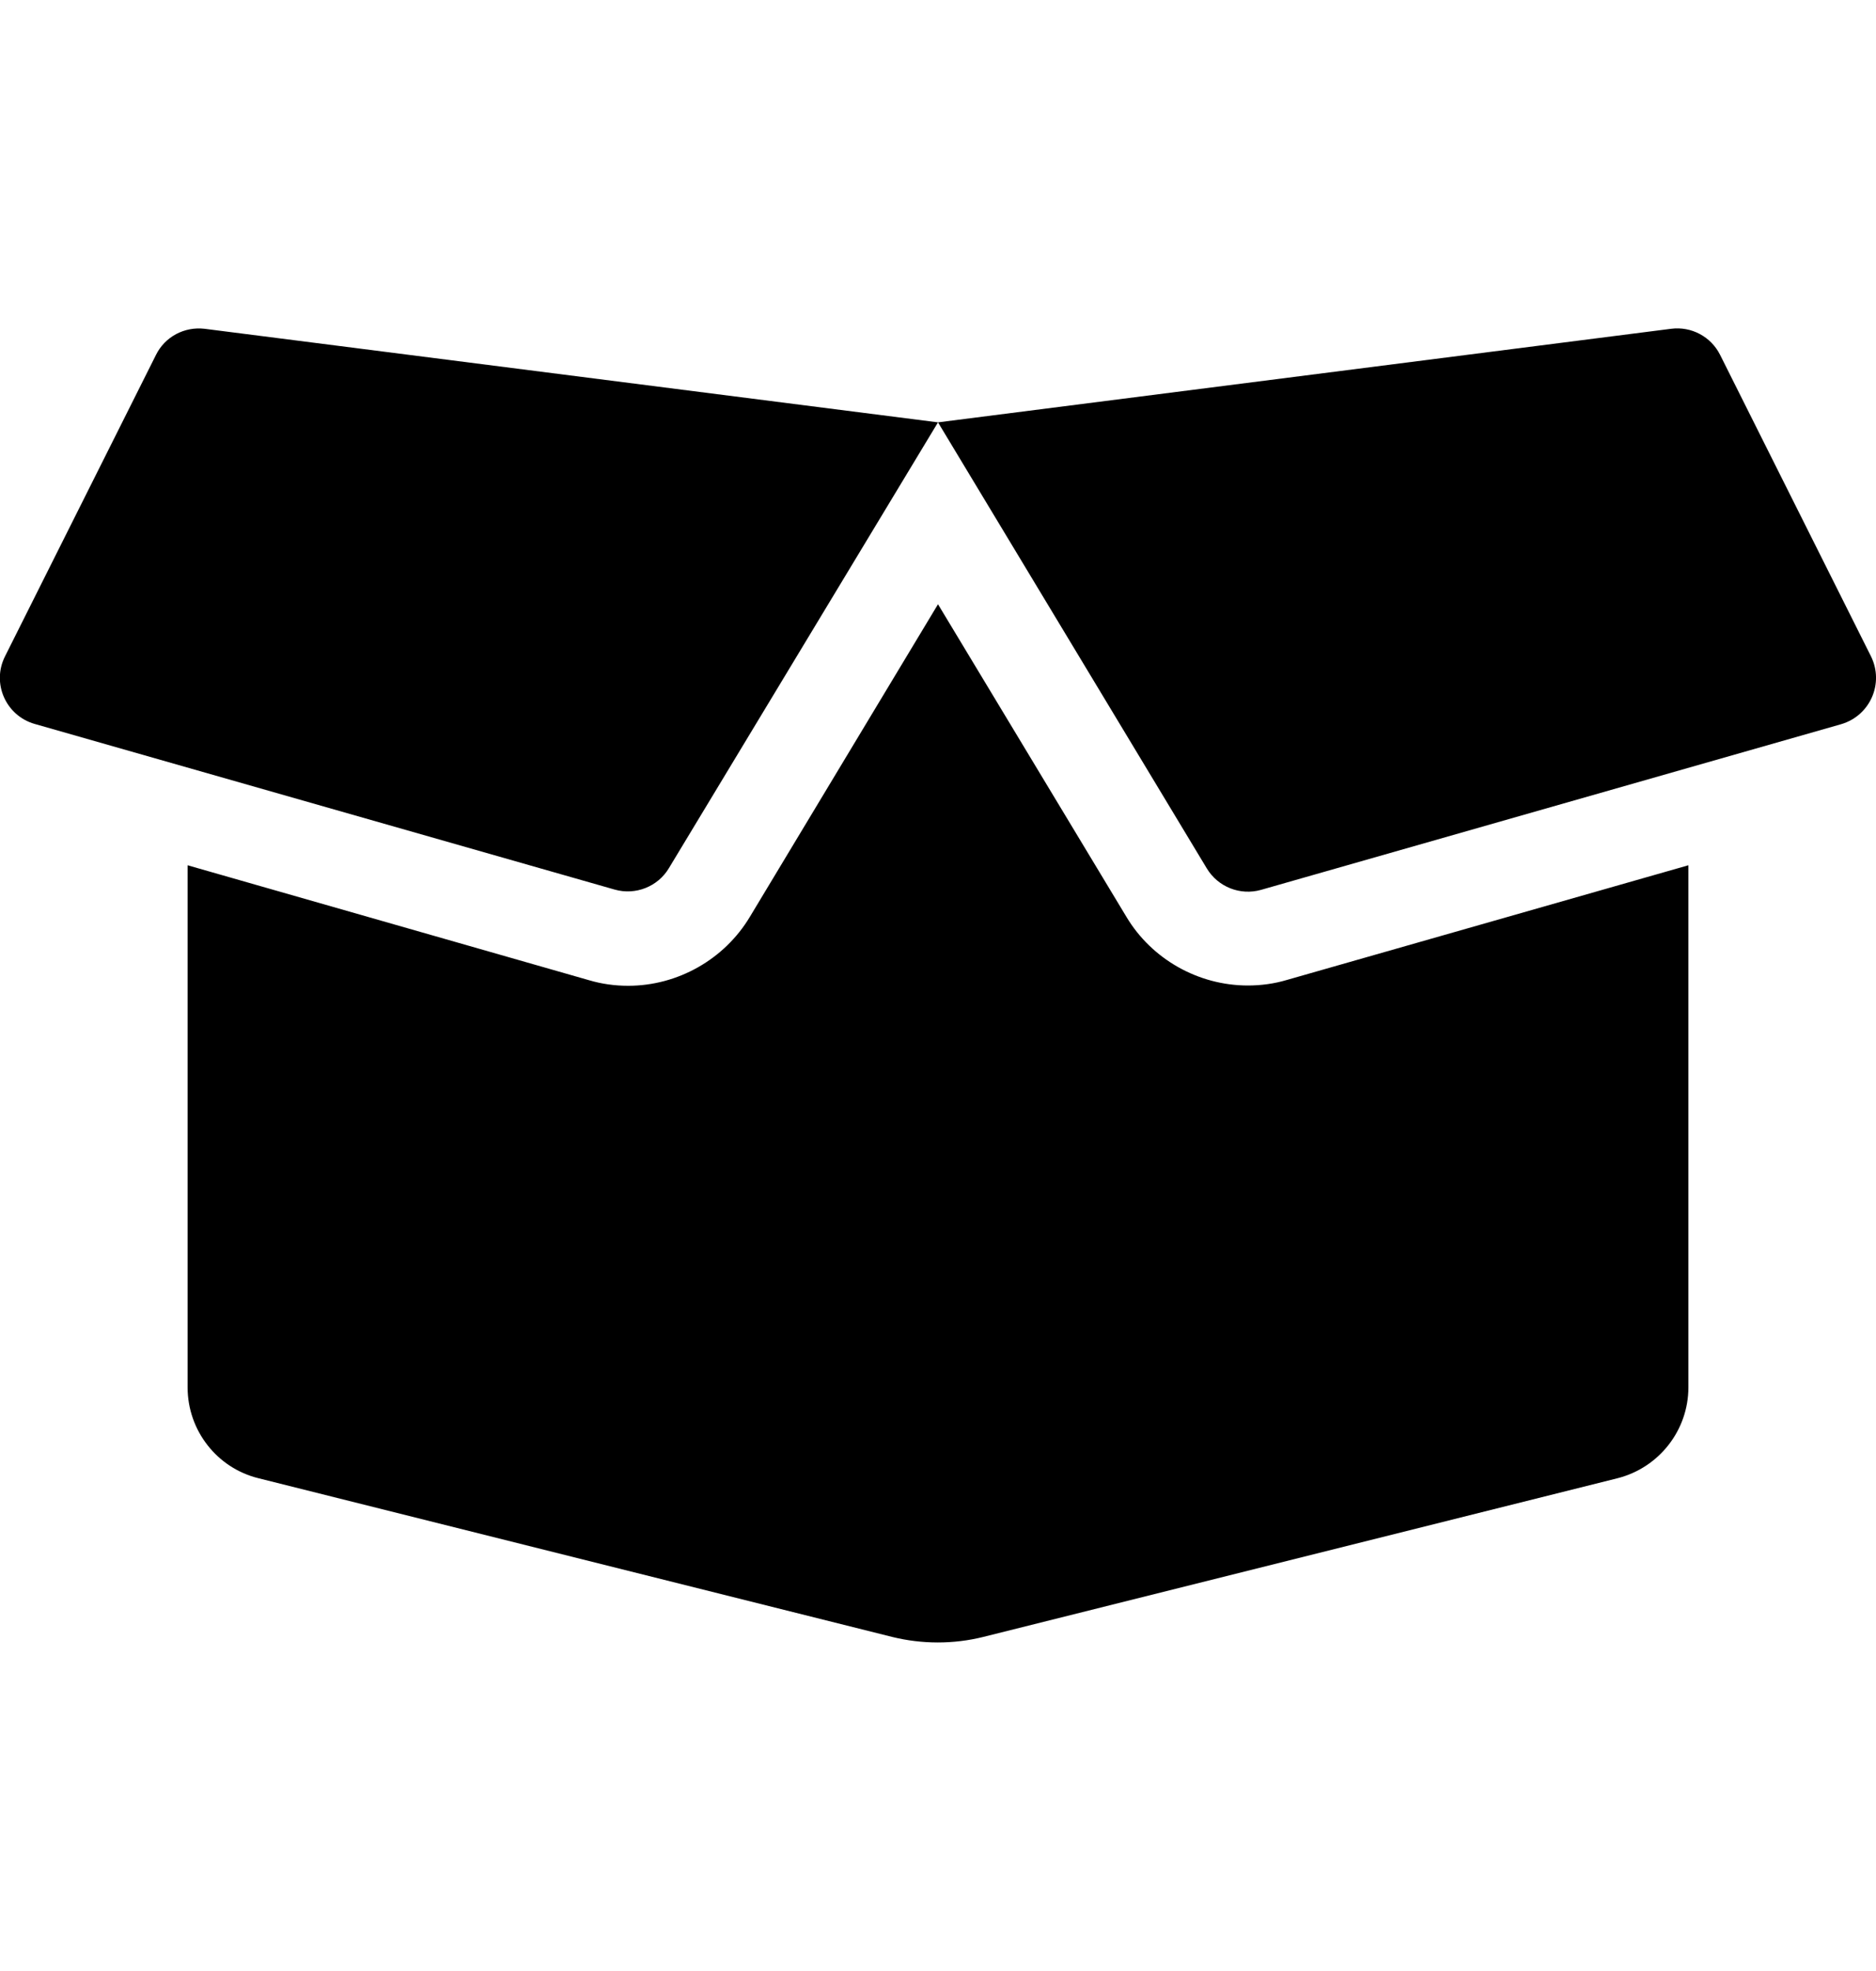<svg width="20" height="21" viewBox="0 0 20 21" fill="none" xmlns="http://www.w3.org/2000/svg">
<g clip-path="url(#clip0_2282_746)">
<path d="M13.303 10.5C12.775 10.5 12.278 10.219 12.009 9.769L10 6.438L7.994 9.769C7.722 10.222 7.225 10.503 6.697 10.503C6.556 10.503 6.416 10.484 6.281 10.444L2 9.219V14.781C2 15.241 2.313 15.641 2.756 15.75L9.513 17.441C9.831 17.519 10.166 17.519 10.481 17.441L17.244 15.75C17.688 15.637 18 15.238 18 14.781V9.219L13.719 10.441C13.585 10.481 13.444 10.5 13.303 10.5ZM19.947 6.994L18.338 3.781C18.241 3.587 18.031 3.475 17.816 3.503L10 4.5L12.866 9.253C12.985 9.45 13.222 9.544 13.444 9.481L19.628 7.716C19.938 7.625 20.088 7.281 19.947 6.994ZM1.663 3.781L0.053 6.994C-0.091 7.281 0.063 7.625 0.369 7.713L6.553 9.478C6.775 9.541 7.013 9.447 7.131 9.25L10 4.5L2.181 3.503C1.966 3.478 1.759 3.587 1.663 3.781Z" fill="black"/>
</g>
<defs>
<clipPath id="clip0_2282_746">
<rect width="20" height="20" fill="white" transform="translate(0 0.5)"/>
</clipPath>
</defs>
</svg>

